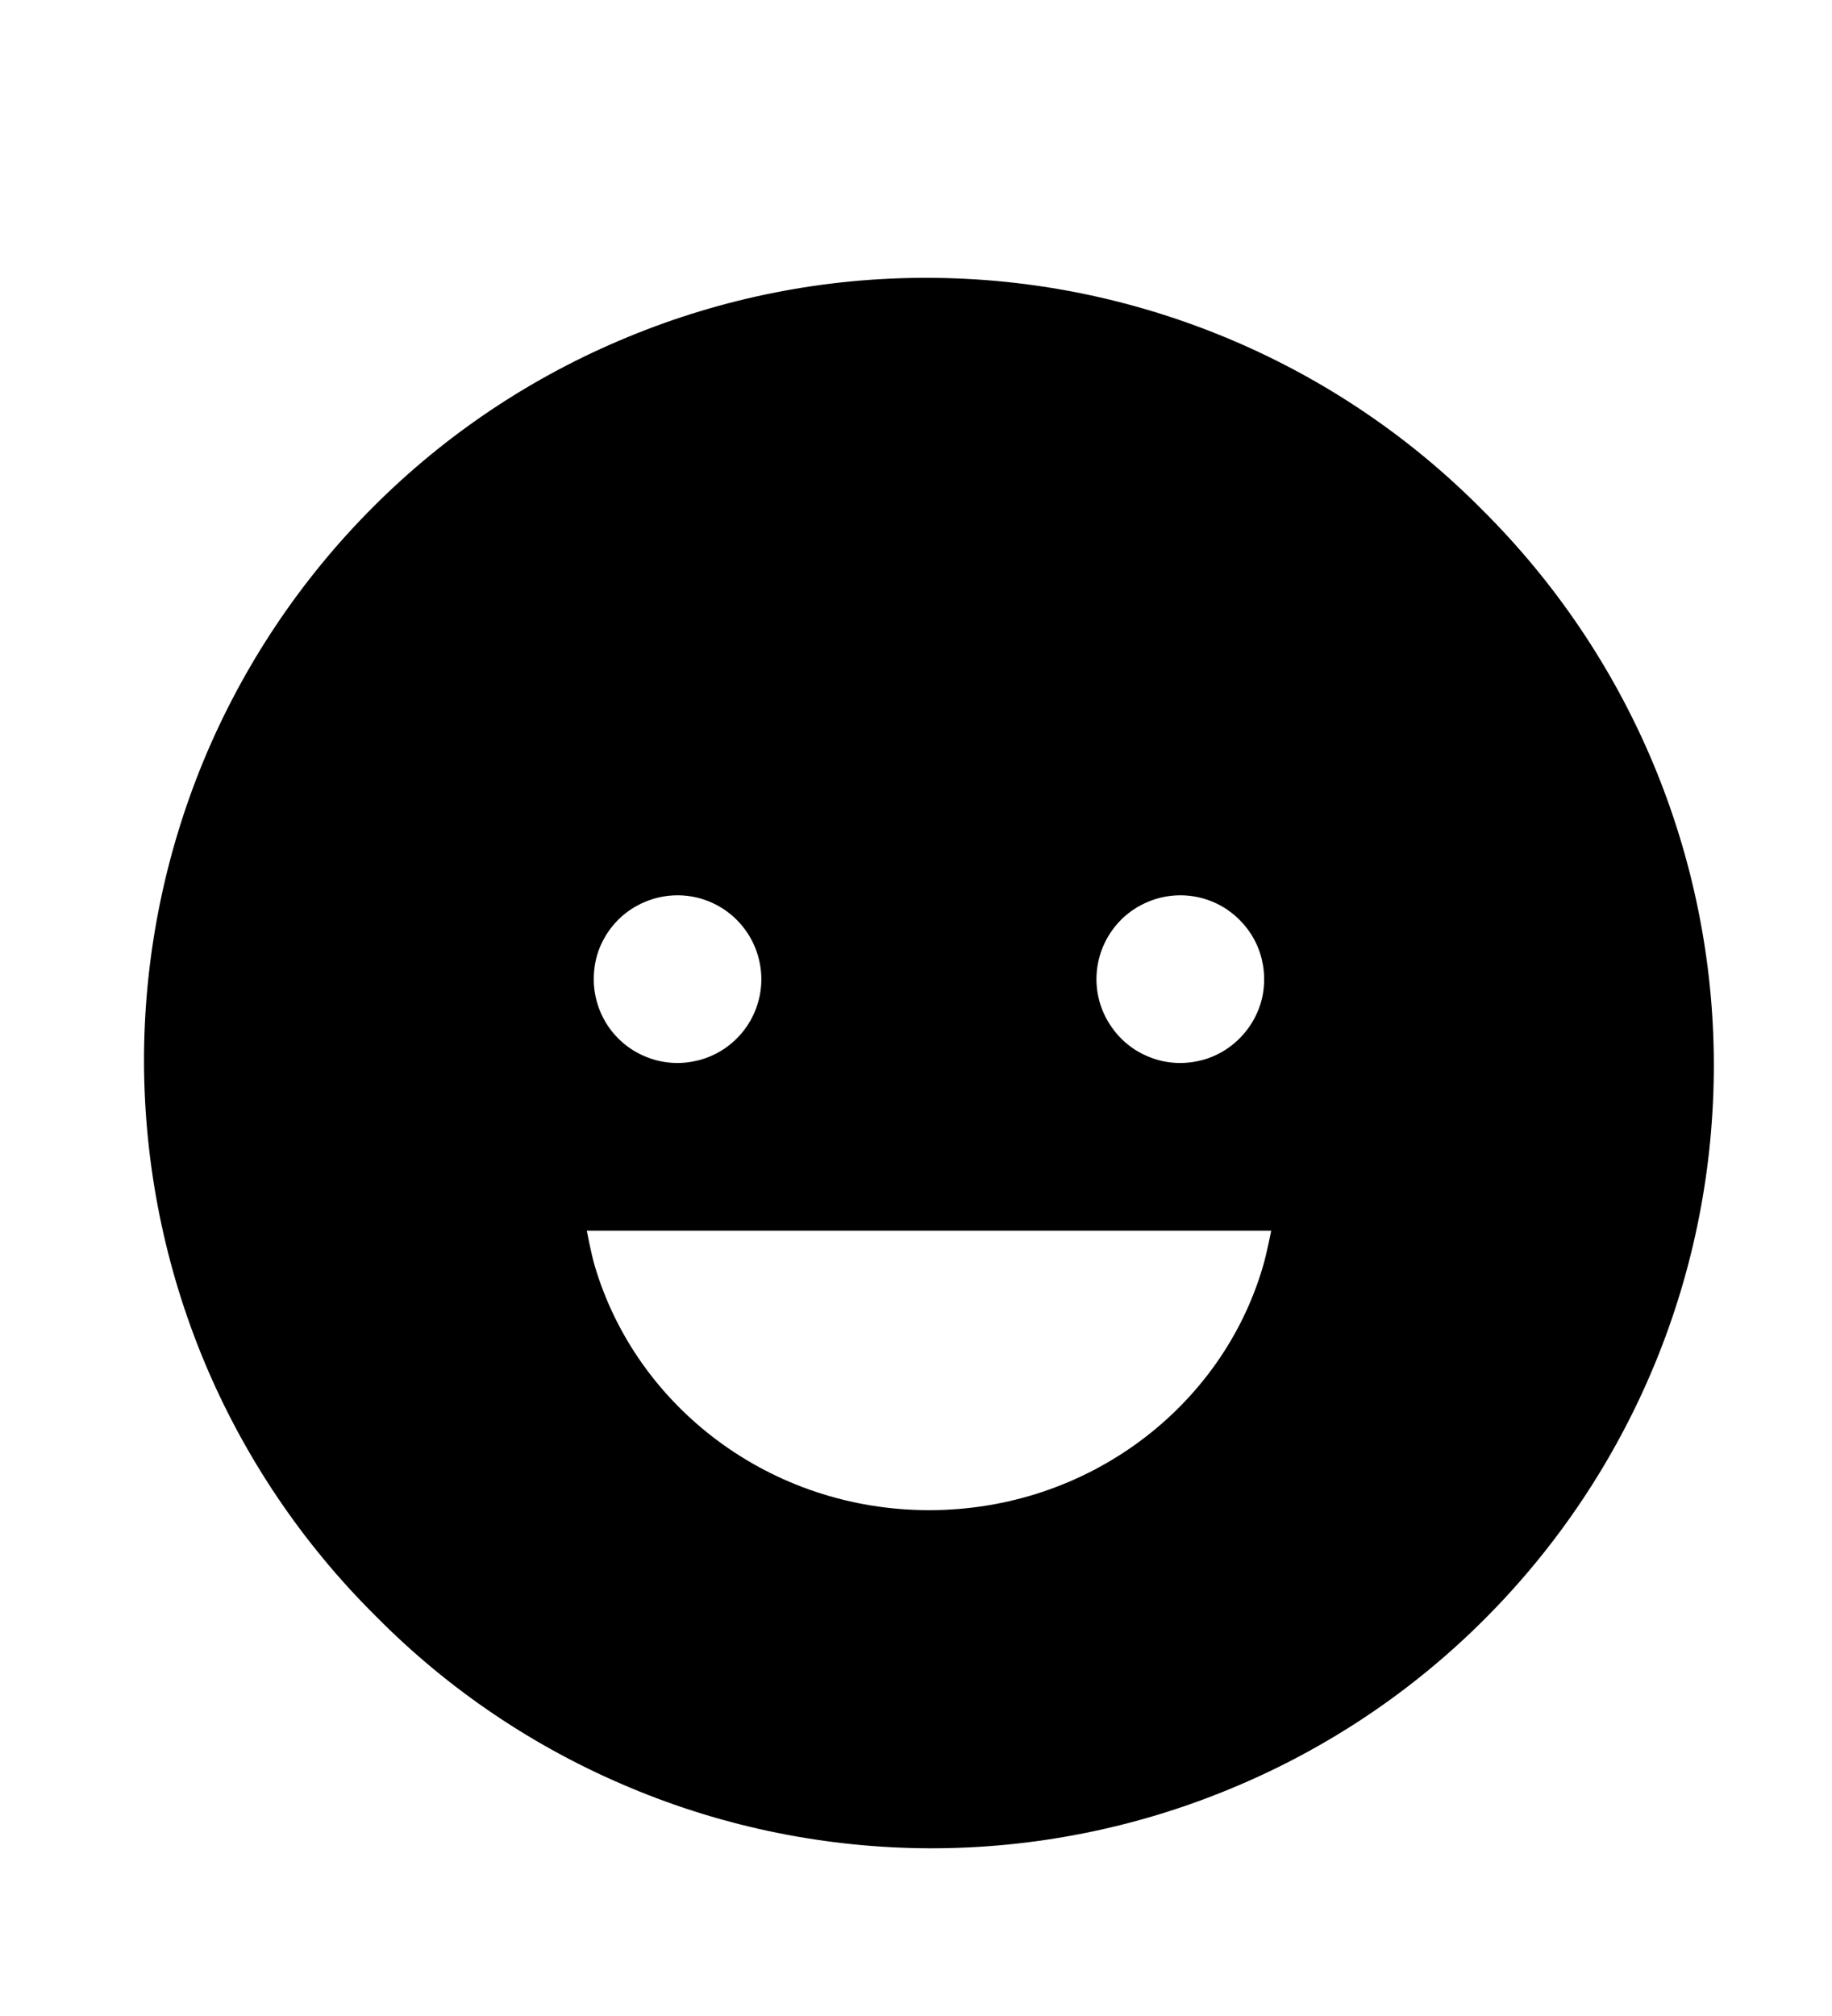 <svg width="10" height="11" viewBox="0 0 10 11" fill="none" xmlns="http://www.w3.org/2000/svg">
<g clip-path="url(#clip0_201_10981)">
<path d="M8.09 2.781C7.694 2.381 7.223 2.064 6.704 1.847C6.185 1.63 5.629 1.517 5.066 1.516C4.504 1.514 3.947 1.624 3.427 1.839C2.907 2.053 2.434 2.368 2.037 2.766C1.639 3.164 1.324 3.636 1.109 4.156C0.895 4.676 0.785 5.233 0.786 5.796C0.788 6.358 0.9 6.915 1.117 7.434C1.334 7.952 1.652 8.423 2.052 8.819C2.447 9.219 2.918 9.536 3.437 9.753C3.956 9.971 4.512 10.083 5.075 10.085C5.637 10.086 6.195 9.976 6.714 9.761C7.234 9.547 7.707 9.232 8.104 8.834C8.502 8.436 8.817 7.964 9.032 7.444C9.247 6.924 9.356 6.367 9.355 5.804C9.354 5.242 9.241 4.685 9.024 4.166C8.807 3.648 8.489 3.177 8.09 2.781ZM6.443 4.885C6.533 4.885 6.622 4.912 6.697 4.962C6.772 5.013 6.831 5.084 6.866 5.168C6.9 5.251 6.909 5.343 6.892 5.432C6.874 5.521 6.83 5.602 6.766 5.666C6.702 5.73 6.621 5.774 6.532 5.791C6.443 5.809 6.351 5.8 6.268 5.765C6.184 5.731 6.113 5.672 6.063 5.597C6.012 5.522 5.985 5.433 5.985 5.343C5.985 5.282 5.997 5.223 6.02 5.167C6.043 5.112 6.077 5.061 6.119 5.019C6.162 4.976 6.212 4.943 6.268 4.92C6.323 4.897 6.383 4.885 6.443 4.885ZM3.698 4.885C3.789 4.885 3.877 4.912 3.952 4.962C4.028 5.013 4.086 5.084 4.121 5.168C4.155 5.251 4.165 5.343 4.147 5.432C4.129 5.521 4.086 5.602 4.022 5.666C3.958 5.73 3.876 5.774 3.787 5.791C3.699 5.809 3.607 5.8 3.523 5.765C3.44 5.731 3.368 5.672 3.318 5.597C3.268 5.522 3.241 5.433 3.241 5.343C3.241 5.282 3.252 5.223 3.275 5.167C3.298 5.112 3.332 5.061 3.374 5.019C3.417 4.976 3.467 4.943 3.523 4.92C3.579 4.897 3.638 4.885 3.698 4.885ZM5.072 8.24C4.206 8.24 3.475 7.678 3.247 6.909C3.227 6.842 3.203 6.715 3.203 6.715H6.939C6.939 6.715 6.914 6.842 6.894 6.909C6.67 7.678 5.937 8.24 5.072 8.24Z" fill="black"/>
</g>
<defs>
<clipPath id="clip0_201_10981">
<rect width="9.759" height="9.759" fill="white" transform="translate(0.191 0.921)"/>
</clipPath>
</defs>
</svg>
